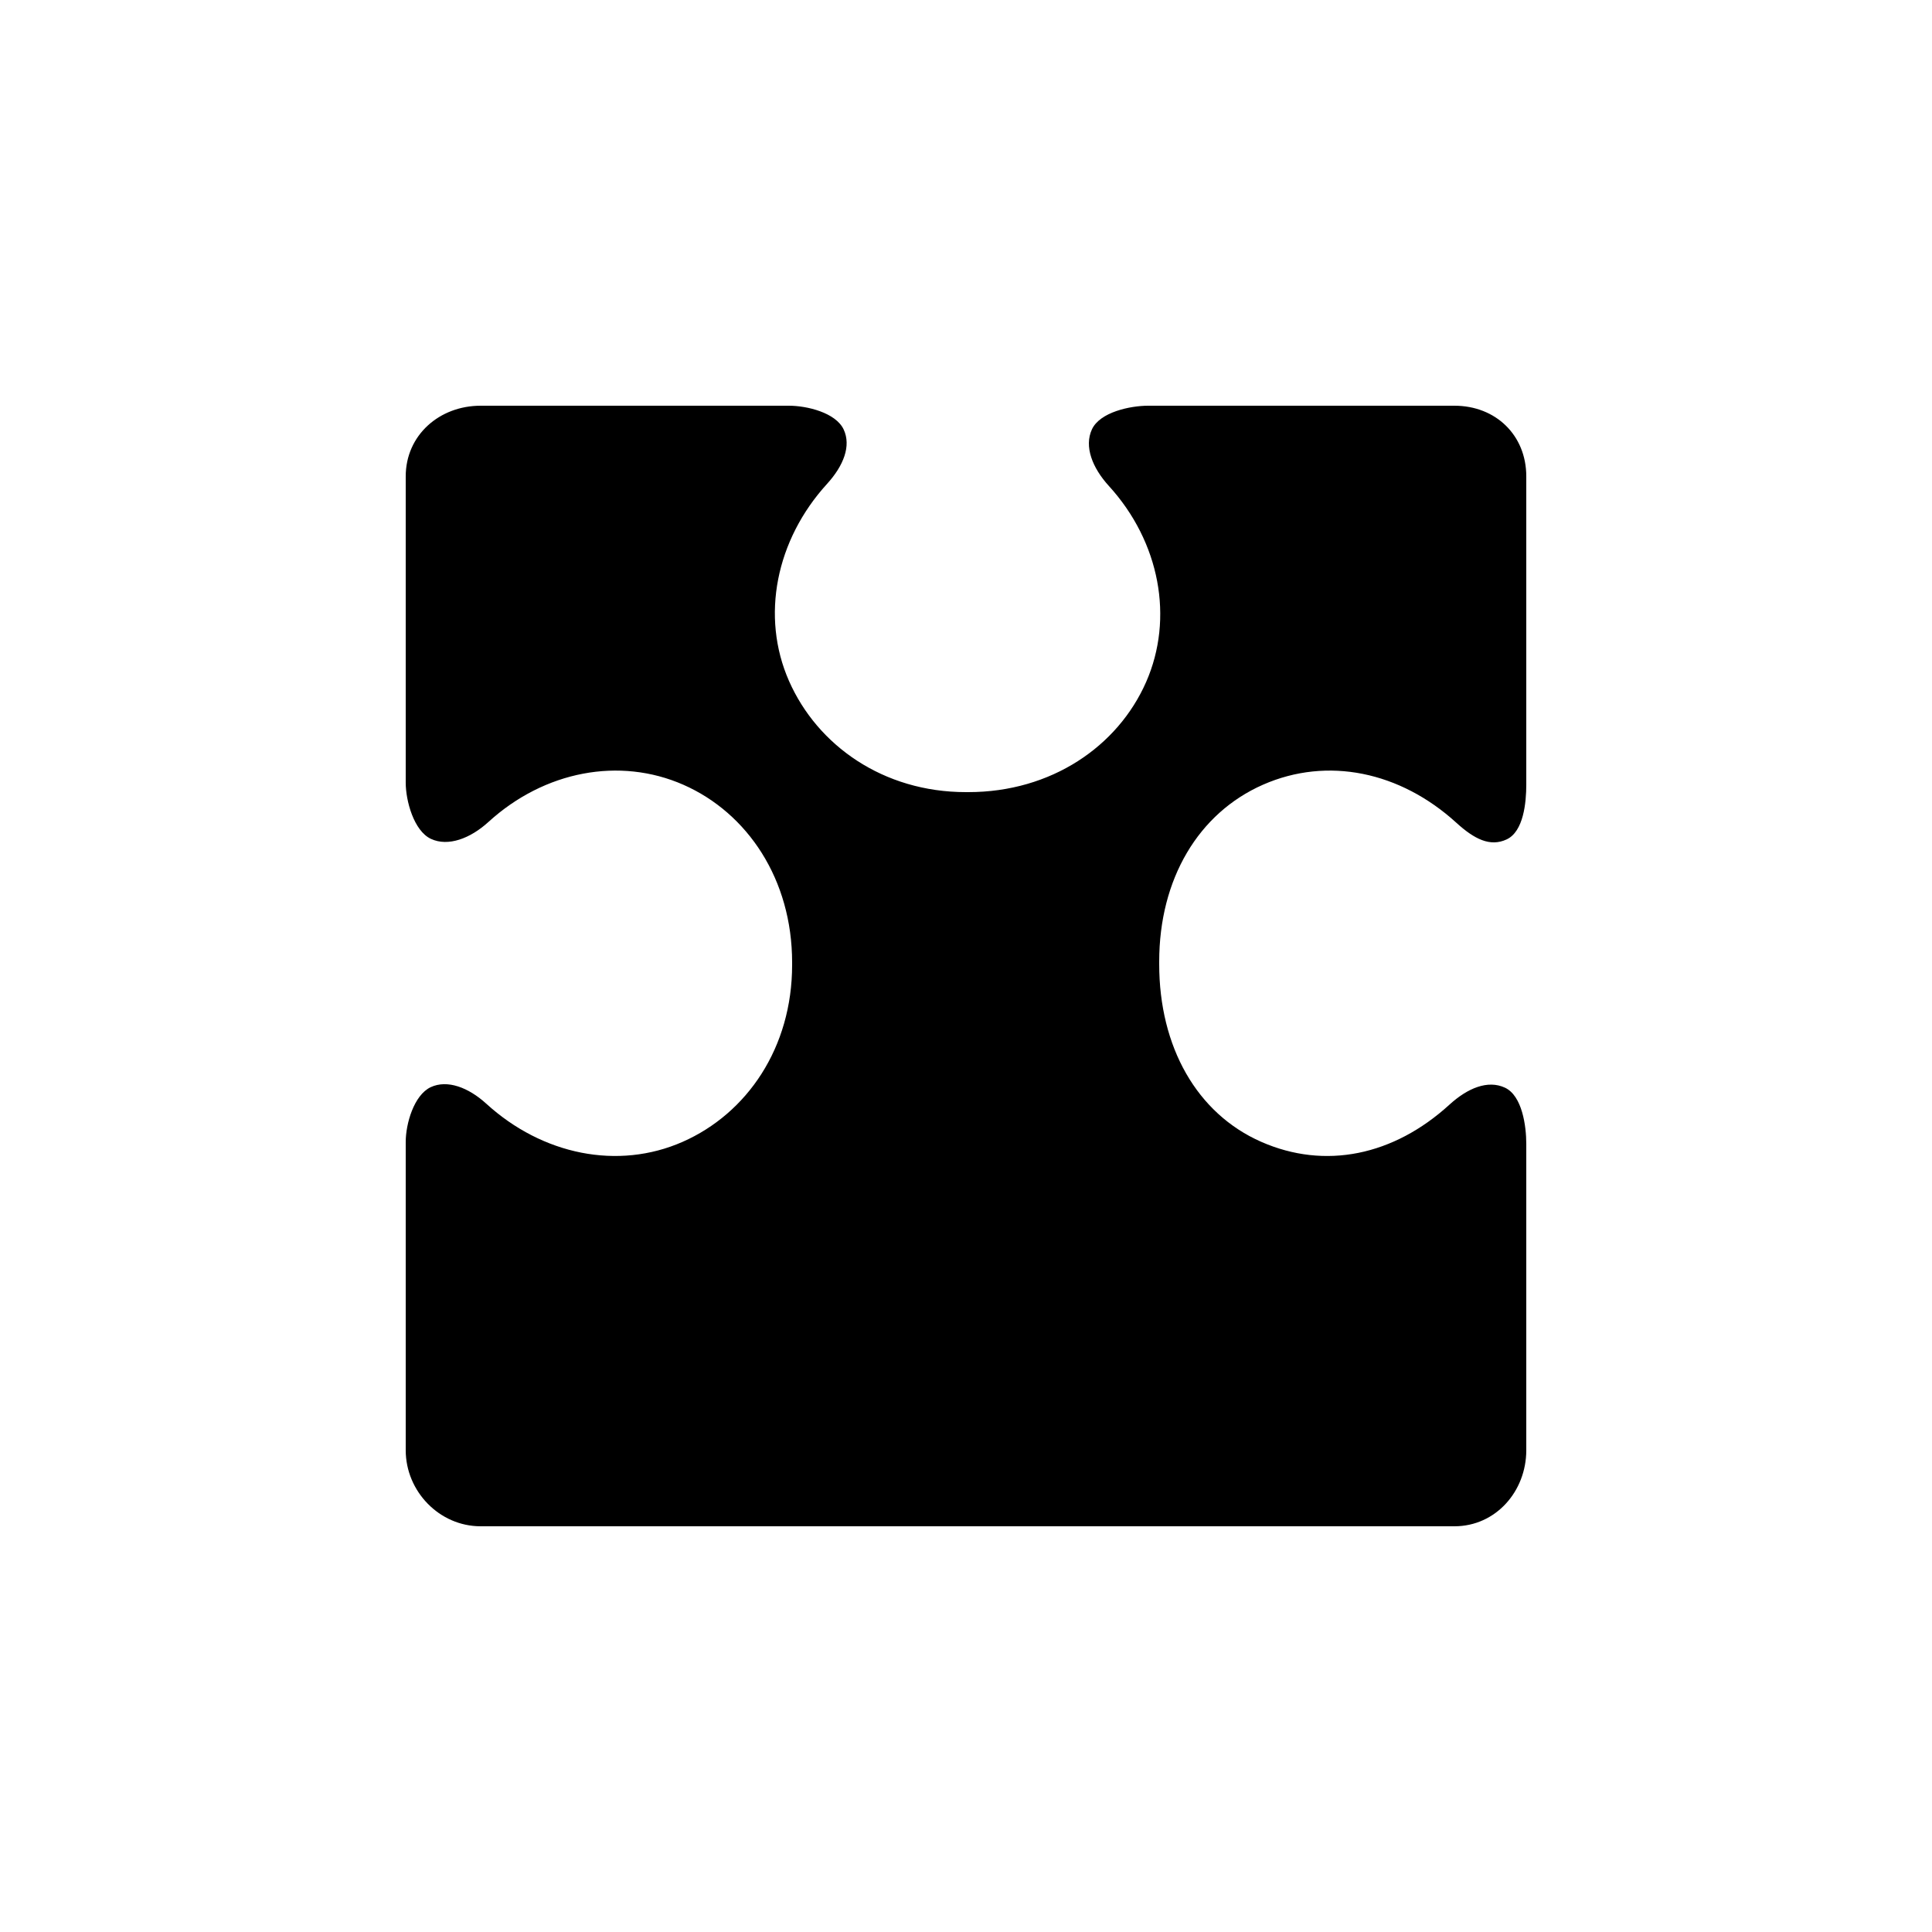 <svg xmlns="http://www.w3.org/2000/svg" xmlns:xlink="http://www.w3.org/1999/xlink" version="1.1" x="0px" y="0px" viewBox="0 0 100 100" enable-background="new 0 0 100 100" xml:space="preserve"><path d="M60,49.775c0-4.283,2.033-7.688,5.371-9.158c3.34-1.47,7.104-0.68,10.012,1.971c0.933,0.849,1.748,1.257,2.6,0.86  C78.857,43.041,79,41.545,79,40.615V24.657C79,22.524,77.416,21,75.282,21H59.428c-0.93,0-2.495,0.331-2.909,1.222  c-0.412,0.886,0.017,1.988,0.876,2.931c2.643,2.898,3.379,6.854,1.924,10.158C57.855,38.632,54.417,41,50.122,41h-0.076h-0.05  c-4.283,0-7.688-2.417-9.158-5.754c-1.47-3.34-0.679-7.295,1.971-10.202c0.85-0.933,1.257-1.961,0.86-2.812  C43.261,21.357,41.765,21,40.835,21H24.877C22.744,21,21,22.524,21,24.657v15.854c0,0.93,0.417,2.495,1.308,2.91  c0.886,0.412,2.032-0.018,2.974-0.877c2.898-2.642,6.79-3.378,10.094-1.923C38.697,42.084,41,45.523,41,49.818v0.076v0.05  c0,4.282-2.33,7.688-5.668,9.158c-3.34,1.47-7.25,0.68-10.158-1.971c-0.932-0.851-2.025-1.257-2.877-0.861  C21.422,56.679,21,58.175,21,59.105v15.957C21,77.195,22.744,79,24.877,79h50.405C77.416,79,79,77.195,79,75.062V59.208  c0-0.93-0.213-2.495-1.104-2.91c-0.885-0.412-1.929,0.018-2.872,0.878c-2.896,2.642-6.443,3.377-9.747,1.923  C61.956,57.636,60,54.197,60,49.901v-0.076V49.775z"></path></svg>